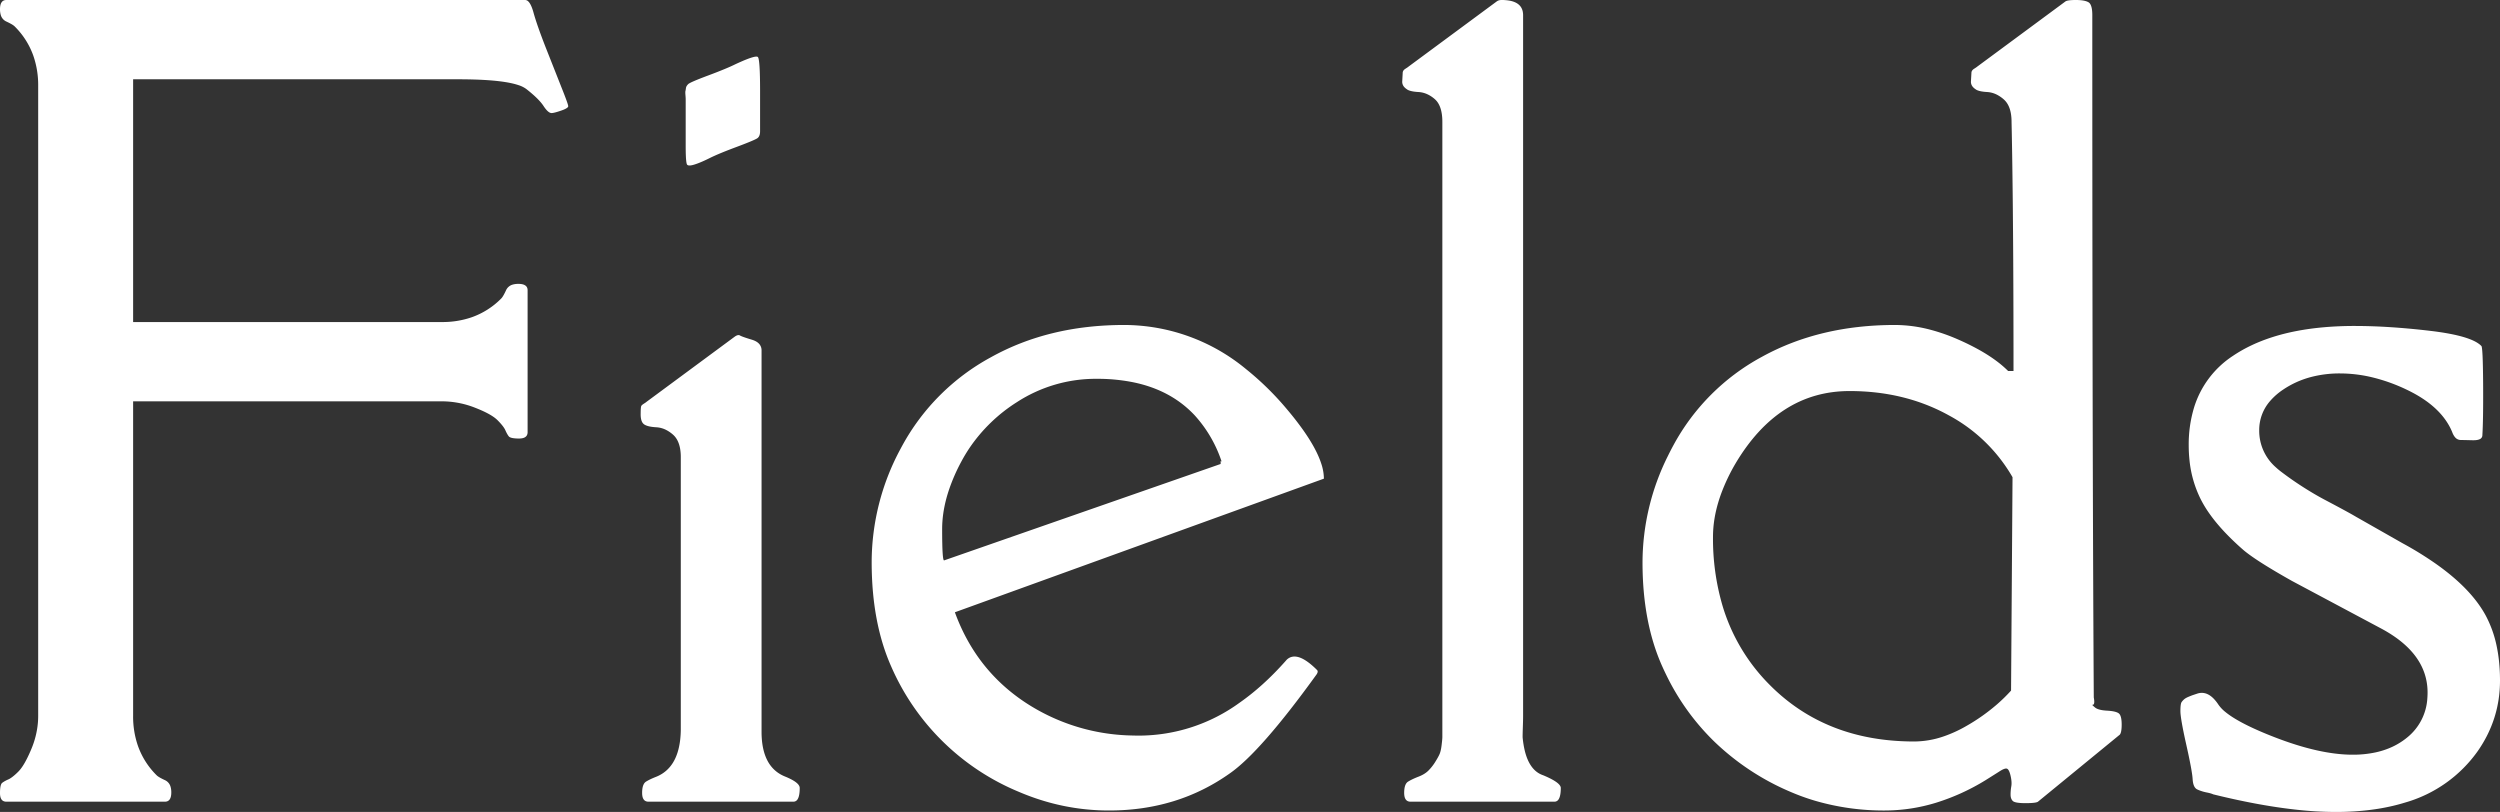 <svg width="249.414" height="81.006" viewBox="0 0 249.414 81.006" xmlns="http://www.w3.org/2000/svg"><rect x="0" y="0" width="249.414" height="81.006" fill="#333333" stroke="none"/><g id="svgGroup" stroke-linecap="round" fill-rule="evenodd" font-size="9pt" stroke="#ffffff" stroke-width="0" fill="#ffffff" style="stroke:#ffffff;stroke-width:0;fill:#ffffff"><path d="M 16.455 79.981 L 0.635 79.981 A 0.661 0.661 0 0 1 0.342 79.92 Q 0 79.754 0 79.126 Q 0 78.272 0.22 78.101 A 1.907 1.907 0 0 1 0.4 77.978 Q 0.49 77.923 0.597 77.868 A 4.427 4.427 0 0 1 0.83 77.759 Q 1.149 77.619 1.616 77.186 A 8.241 8.241 0 0 0 1.831 76.978 A 3.204 3.204 0 0 0 2.18 76.553 Q 2.519 76.071 2.878 75.294 A 16.431 16.431 0 0 0 3.125 74.732 A 8.649 8.649 0 0 0 3.78 72.109 A 8.052 8.052 0 0 0 3.809 71.436 L 3.809 8.545 A 8.901 8.901 0 0 0 3.327 5.565 A 7.747 7.747 0 0 0 1.465 2.637 A 1.025 1.025 0 0 0 1.34 2.533 Q 1.111 2.368 0.635 2.149 A 1.022 1.022 0 0 1 0.067 1.463 Q 0.013 1.273 0.002 1.038 A 2.548 2.548 0 0 1 0 0.928 Q 0 0 0.635 0 L 52.393 0 A 0.447 0.447 0 0 1 52.702 0.139 Q 52.967 0.39 53.179 1.093 A 6.493 6.493 0 0 1 53.223 1.245 Q 53.565 2.49 54.443 4.736 L 56.006 8.692 A 78.417 78.417 0 0 1 56.166 9.095 Q 56.686 10.416 56.689 10.594 A 0.119 0.119 0 0 1 56.69 10.596 Q 56.69 10.756 56.212 10.95 A 4.698 4.698 0 0 1 55.982 11.035 A 11.115 11.115 0 0 1 55.694 11.13 Q 55.22 11.279 55.029 11.279 A 0.445 0.445 0 0 1 54.81 11.214 Q 54.558 11.071 54.252 10.614 A 4.83 4.83 0 0 1 54.224 10.571 Q 53.812 9.943 52.786 9.104 A 16.987 16.987 0 0 0 52.515 8.887 A 2.7 2.7 0 0 0 51.711 8.489 Q 50.302 8.016 47.183 7.93 A 53.594 53.594 0 0 0 45.703 7.91 L 13.281 7.91 L 13.281 32.129 L 44.092 32.129 A 8.901 8.901 0 0 0 47.072 31.648 A 7.747 7.747 0 0 0 50 29.785 A 1.025 1.025 0 0 0 50.104 29.66 Q 50.269 29.431 50.488 28.955 A 1.022 1.022 0 0 1 51.174 28.387 Q 51.364 28.333 51.599 28.323 A 2.548 2.548 0 0 1 51.709 28.32 Q 52.637 28.32 52.637 28.955 L 52.637 43.115 A 0.661 0.661 0 0 1 52.576 43.408 Q 52.41 43.75 51.782 43.75 Q 50.928 43.75 50.757 43.53 A 1.907 1.907 0 0 1 50.634 43.35 Q 50.579 43.26 50.525 43.153 A 4.427 4.427 0 0 1 50.415 42.92 Q 50.275 42.601 49.842 42.135 A 8.241 8.241 0 0 0 49.634 41.919 A 3.008 3.008 0 0 0 49.209 41.574 Q 48.727 41.243 47.951 40.905 A 15.152 15.152 0 0 0 47.388 40.674 A 9.099 9.099 0 0 0 44.351 40.043 A 8.672 8.672 0 0 0 44.092 40.039 L 13.281 40.039 L 13.281 71.436 A 8.901 8.901 0 0 0 13.763 74.415 A 7.747 7.747 0 0 0 15.625 77.344 A 1.025 1.025 0 0 0 15.75 77.448 Q 15.979 77.612 16.455 77.832 A 1.022 1.022 0 0 1 17.023 78.518 Q 17.077 78.708 17.088 78.942 A 2.548 2.548 0 0 1 17.09 79.053 Q 17.09 79.981 16.455 79.981 Z M 196.631 8.154 L 196.68 7.276 A 0.421 0.421 0 0 1 196.795 6.987 Q 196.856 6.919 196.948 6.86 A 10.73 10.73 0 0 0 197.041 6.801 Q 197.226 6.68 197.266 6.641 L 206.055 0.147 A 0.433 0.433 0 0 1 206.18 0.087 Q 206.447 0 207.105 0 A 5.279 5.279 0 0 1 207.537 0.017 Q 208.066 0.06 208.35 0.22 Q 208.729 0.433 208.74 1.453 A 5.709 5.709 0 0 1 208.74 1.514 Q 208.74 35.197 208.826 57.202 A 5703.845 5703.845 0 0 0 208.887 69.58 A 3.92 3.92 0 0 1 208.908 69.705 Q 209.009 70.357 208.74 70.313 Q 208.691 70.313 209.009 70.581 Q 209.265 70.798 209.888 70.872 A 5.142 5.142 0 0 0 210.205 70.899 A 6.005 6.005 0 0 1 210.585 70.931 Q 211.146 70.998 211.372 71.163 A 0.556 0.556 0 0 1 211.377 71.167 A 0.513 0.513 0 0 1 211.525 71.358 Q 211.67 71.655 211.67 72.29 A 5.228 5.228 0 0 1 211.661 72.602 Q 211.632 73.085 211.505 73.264 A 0.269 0.269 0 0 1 211.426 73.34 L 203.32 79.981 A 0.405 0.405 0 0 1 203.197 80.037 Q 202.9 80.127 202.075 80.127 A 7.796 7.796 0 0 1 201.683 80.118 Q 201.132 80.09 200.906 79.976 A 0.384 0.384 0 0 1 200.806 79.907 Q 200.61 79.712 200.589 79.363 A 1.45 1.45 0 0 1 200.586 79.273 Q 200.586 78.858 200.659 78.443 Q 200.724 78.077 200.618 77.542 A 4.787 4.787 0 0 0 200.586 77.393 A 3.315 3.315 0 0 0 200.523 77.158 Q 200.417 76.815 200.279 76.716 A 0.222 0.222 0 0 0 200.22 76.685 Q 200.013 76.616 199.484 76.956 A 5.036 5.036 0 0 0 199.414 77.002 L 198.096 77.832 A 21.719 21.719 0 0 1 193.169 80.079 A 17.47 17.47 0 0 1 188.037 80.86 A 24.366 24.366 0 0 1 181.128 79.901 A 22.143 22.143 0 0 1 178.638 79.004 A 25.062 25.062 0 0 1 171.069 74.024 A 23.682 23.682 0 0 1 166.227 67.317 A 27.169 27.169 0 0 1 165.845 66.504 Q 163.867 62.11 163.867 56.104 A 23.866 23.866 0 0 1 166.394 45.499 A 28.277 28.277 0 0 1 166.943 44.434 A 21.799 21.799 0 0 1 175.781 35.596 Q 181.543 32.422 189.063 32.422 A 13.916 13.916 0 0 1 192.613 32.903 A 18.716 18.716 0 0 1 195.337 33.862 A 24.103 24.103 0 0 1 197.415 34.884 Q 198.417 35.442 199.207 36.036 A 10.589 10.589 0 0 1 200.342 37.012 L 200.879 37.012 Q 200.879 24.825 200.764 16.73 A 596.178 596.178 0 0 0 200.684 12.158 A 4.924 4.924 0 0 0 200.622 11.349 Q 200.464 10.404 199.902 9.912 A 3.279 3.279 0 0 0 199.229 9.45 A 2.465 2.465 0 0 0 198.242 9.18 A 5.367 5.367 0 0 1 197.862 9.146 Q 197.496 9.099 197.273 9.005 A 0.803 0.803 0 0 1 197.07 8.887 A 1.2 1.2 0 0 1 196.839 8.689 A 0.78 0.78 0 0 1 196.631 8.154 Z M 235.059 51.563 L 239.697 54.199 A 34.431 34.431 0 0 1 243.038 56.263 Q 246.371 58.617 247.84 61.144 A 9.849 9.849 0 0 1 247.998 61.426 A 11.317 11.317 0 0 1 249.082 64.463 Q 249.362 65.793 249.406 67.322 A 20.031 20.031 0 0 1 249.414 67.896 Q 249.414 71.729 247.217 74.902 A 13.386 13.386 0 0 1 239.918 80.075 Q 237.654 80.773 234.899 80.948 A 29.901 29.901 0 0 1 233.008 81.006 A 36.701 36.701 0 0 1 228.911 80.759 Q 225.256 80.347 220.801 79.248 A 1.11 1.11 0 0 0 220.685 79.199 Q 220.483 79.126 220.117 79.053 A 4.04 4.04 0 0 1 219.426 78.851 A 3.598 3.598 0 0 1 219.214 78.76 Q 218.837 78.583 218.762 77.882 A 3.097 3.097 0 0 1 218.75 77.735 A 6.047 6.047 0 0 0 218.703 77.286 Q 218.604 76.556 218.312 75.189 A 87.752 87.752 0 0 0 218.115 74.292 Q 217.647 72.202 217.553 71.315 A 3.618 3.618 0 0 1 217.529 70.947 A 7.02 7.02 0 0 1 217.534 70.692 Q 217.552 70.183 217.651 70.044 A 1.627 1.627 0 0 1 217.831 69.832 A 1.415 1.415 0 0 1 217.92 69.751 A 1.03 1.03 0 0 1 218.032 69.671 Q 218.154 69.594 218.334 69.518 A 3.475 3.475 0 0 1 218.359 69.507 Q 218.652 69.385 218.799 69.336 L 219.238 69.19 A 1.475 1.475 0 0 1 219.604 69.125 Q 220.298 69.095 220.923 69.781 A 4.141 4.141 0 0 1 221.314 70.288 A 3.486 3.486 0 0 0 222.015 71.03 Q 223.272 72.063 226.186 73.254 A 44.6 44.6 0 0 0 226.831 73.511 Q 231.397 75.293 234.717 75.293 A 10.704 10.704 0 0 0 237.032 75.056 Q 238.815 74.661 240.112 73.609 A 5.425 5.425 0 0 0 242.166 69.655 A 7.28 7.28 0 0 0 242.188 69.092 Q 242.188 65.137 237.451 62.647 L 228.662 57.959 A 83.885 83.885 0 0 1 227.025 57.017 Q 224.781 55.689 223.828 54.883 A 26.336 26.336 0 0 1 221.96 53.099 Q 221.097 52.183 220.466 51.298 A 11.499 11.499 0 0 1 219.58 49.854 A 11.205 11.205 0 0 1 218.438 45.93 A 13.914 13.914 0 0 1 218.359 44.434 A 12.68 12.68 0 0 1 218.882 40.69 A 9.479 9.479 0 0 1 222.778 35.498 Q 226.264 33.149 231.799 32.653 A 34.889 34.889 0 0 1 234.912 32.52 A 55.753 55.753 0 0 1 238.507 32.642 A 74.723 74.723 0 0 1 242.456 33.008 Q 246.582 33.496 247.559 34.522 Q 247.705 34.668 247.73 38.233 A 215.038 215.038 0 0 1 247.733 38.926 Q 247.744 41.958 247.656 43.408 A 0.425 0.425 0 0 1 247.39 43.816 Q 247.149 43.931 246.69 43.921 A 3.478 3.478 0 0 1 246.68 43.921 Q 245.703 43.897 245.508 43.897 A 0.744 0.744 0 0 1 244.922 43.612 Q 244.75 43.41 244.629 43.067 Q 243.72 40.918 241.133 39.416 A 14.161 14.161 0 0 0 240.137 38.892 A 17.355 17.355 0 0 0 236.651 37.64 A 13.853 13.853 0 0 0 233.447 37.256 A 11.165 11.165 0 0 0 230.484 37.634 A 9.117 9.117 0 0 0 227.783 38.867 A 6.408 6.408 0 0 0 226.483 40.002 A 4.391 4.391 0 0 0 225.391 42.944 A 4.834 4.834 0 0 0 227.043 46.615 A 7.053 7.053 0 0 0 227.588 47.07 A 33.262 33.262 0 0 0 231.348 49.542 A 30.054 30.054 0 0 0 232.056 49.927 Q 234.014 50.959 234.828 51.428 A 15.028 15.028 0 0 1 235.059 51.563 Z M 132.08 47.754 L 95.264 61.084 Q 97.363 66.846 102.344 70.117 A 20.003 20.003 0 0 0 112.884 73.376 A 24.15 24.15 0 0 0 113.672 73.389 A 17.121 17.121 0 0 0 123.636 70.129 Q 126.01 68.475 128.226 65.982 A 33.224 33.224 0 0 0 128.369 65.82 Q 129.395 64.844 131.397 66.846 Q 131.535 66.984 131.369 67.253 A 1.131 1.131 0 0 1 131.348 67.285 Q 125.781 75 122.705 77.149 Q 117.481 80.86 110.645 80.86 Q 106.006 80.86 101.66 79.004 A 23.835 23.835 0 0 1 88.916 66.504 Q 86.963 62.11 86.963 56.079 A 23.857 23.857 0 0 1 89.827 44.808 A 27.863 27.863 0 0 1 90.015 44.458 A 22.039 22.039 0 0 1 98.853 35.645 Q 104.639 32.422 112.158 32.422 A 19.111 19.111 0 0 1 124.295 36.811 A 28.96 28.96 0 0 1 128.467 40.918 A 30.394 30.394 0 0 1 129.962 42.836 Q 131.346 44.78 131.826 46.283 A 4.868 4.868 0 0 1 132.08 47.754 Z M 139.893 8.154 L 139.941 7.276 A 0.421 0.421 0 0 1 140.057 6.987 Q 140.118 6.919 140.21 6.86 A 10.73 10.73 0 0 0 140.303 6.801 Q 140.488 6.68 140.527 6.641 L 149.316 0.147 A 0.718 0.718 0 0 1 149.615 0.017 A 0.996 0.996 0 0 1 149.805 0 A 4.516 4.516 0 0 1 150.562 0.058 Q 151.914 0.289 151.952 1.446 A 2.062 2.062 0 0 1 151.953 1.514 L 151.953 71.436 A 14.23 14.23 0 0 1 151.952 71.631 Q 151.947 71.961 151.929 72.51 Q 151.906 73.184 151.905 73.486 A 8.351 8.351 0 0 0 151.904 73.535 A 9.433 9.433 0 0 0 152.112 74.86 Q 152.596 76.891 153.955 77.344 A 11.25 11.25 0 0 1 154.553 77.612 Q 155.713 78.177 155.713 78.613 Q 155.713 79.401 155.502 79.735 A 0.479 0.479 0 0 1 155.078 79.981 L 140.723 79.981 Q 140.182 79.981 140.102 79.342 A 1.942 1.942 0 0 1 140.088 79.102 A 3.059 3.059 0 0 1 140.109 78.73 Q 140.178 78.167 140.479 77.979 A 4.191 4.191 0 0 1 140.806 77.796 Q 141.107 77.643 141.504 77.49 Q 142.139 77.246 142.505 76.88 A 4.744 4.744 0 0 0 143.127 76.108 A 5.235 5.235 0 0 0 143.164 76.05 A 10.835 10.835 0 0 0 143.348 75.748 Q 143.428 75.613 143.492 75.493 A 4.433 4.433 0 0 0 143.604 75.269 Q 143.736 74.982 143.808 74.456 A 6.566 6.566 0 0 0 143.823 74.341 A 25.674 25.674 0 0 0 143.852 74.094 Q 143.889 73.761 143.895 73.598 A 1.574 1.574 0 0 0 143.897 73.535 L 143.897 12.158 Q 143.897 10.569 143.16 9.906 A 1.661 1.661 0 0 0 143.14 9.888 A 3.091 3.091 0 0 0 142.429 9.416 A 2.473 2.473 0 0 0 141.504 9.18 A 5.367 5.367 0 0 1 141.124 9.146 Q 140.758 9.099 140.534 9.005 A 0.803 0.803 0 0 1 140.332 8.887 A 1.2 1.2 0 0 1 140.1 8.689 A 0.78 0.78 0 0 1 139.893 8.154 Z M 79.15 79.981 L 64.697 79.981 Q 64.156 79.981 64.076 79.342 A 1.942 1.942 0 0 1 64.063 79.102 A 3.059 3.059 0 0 1 64.083 78.73 Q 64.153 78.167 64.453 77.979 A 4.191 4.191 0 0 1 64.78 77.796 Q 65.082 77.643 65.479 77.49 Q 67.548 76.646 67.864 73.755 A 9.983 9.983 0 0 0 67.92 72.803 L 67.92 45.606 A 4.924 4.924 0 0 0 67.858 44.796 Q 67.7 43.851 67.139 43.36 A 3.279 3.279 0 0 0 66.465 42.897 A 2.465 2.465 0 0 0 65.479 42.627 A 5.466 5.466 0 0 1 65.073 42.59 Q 64.677 42.539 64.434 42.432 A 0.974 0.974 0 0 1 64.258 42.334 A 0.672 0.672 0 0 1 64.043 42.065 Q 63.916 41.794 63.916 41.333 A 13.213 13.213 0 0 1 63.917 41.154 Q 63.924 40.675 63.967 40.528 A 0.163 0.163 0 0 1 63.989 40.479 A 0.504 0.504 0 0 1 64.045 40.417 Q 64.108 40.357 64.21 40.29 A 2.183 2.183 0 0 1 64.258 40.259 A 5.354 5.354 0 0 0 64.336 40.209 Q 64.464 40.126 64.502 40.088 L 73.291 33.594 Q 73.519 33.431 73.682 33.431 A 0.271 0.271 0 0 1 73.828 33.472 A 0.929 0.929 0 0 0 73.94 33.528 Q 74.221 33.653 74.994 33.885 A 56.529 56.529 0 0 0 75 33.887 Q 75.524 34.044 75.767 34.342 A 0.949 0.949 0 0 1 75.977 34.961 L 75.977 72.998 Q 75.977 76.563 78.369 77.49 A 7.341 7.341 0 0 1 78.85 77.708 Q 79.597 78.083 79.747 78.436 A 0.45 0.45 0 0 1 79.785 78.613 Q 79.785 79.401 79.575 79.735 A 0.479 0.479 0 0 1 79.15 79.981 Z M 200.635 68.897 L 200.781 47.608 A 16.135 16.135 0 0 0 194.456 41.454 A 19.19 19.19 0 0 0 194.19 41.309 Q 189.893 39.014 184.522 39.014 Q 177.441 39.014 173.145 46.24 A 18.923 18.923 0 0 0 171.733 49.194 Q 171.081 50.958 170.938 52.633 A 10.98 10.98 0 0 0 170.898 53.565 A 23.734 23.734 0 0 0 171.825 60.352 A 18.719 18.719 0 0 0 176.514 68.286 Q 182.129 73.975 190.967 73.975 A 9.137 9.137 0 0 0 193.903 73.469 A 12.747 12.747 0 0 0 196.118 72.461 A 19.085 19.085 0 0 0 199.264 70.243 A 16.498 16.498 0 0 0 200.635 68.897 Z M 121.777 45.996 L 121.875 46.045 A 12.837 12.837 0 0 0 119.185 41.432 Q 116.817 38.902 113.023 38.131 A 18.076 18.076 0 0 0 109.424 37.793 A 14.435 14.435 0 0 0 101.465 40.112 A 16.116 16.116 0 0 0 96.705 44.719 A 15.638 15.638 0 0 0 95.923 46.021 A 18.341 18.341 0 0 0 94.679 48.855 Q 94.123 50.511 94.018 52.069 A 10.697 10.697 0 0 0 93.994 52.783 Q 93.994 55.957 94.19 55.908 L 121.777 46.289 L 121.777 45.996 Z M 75.83 9.131 L 75.83 13.086 A 1.534 1.534 0 0 1 75.813 13.325 Q 75.794 13.447 75.752 13.544 A 0.568 0.568 0 0 1 75.586 13.77 A 1.002 1.002 0 0 1 75.439 13.86 Q 74.999 14.093 73.511 14.649 A 60.296 60.296 0 0 0 72.655 14.975 Q 71.833 15.296 71.265 15.552 A 12.867 12.867 0 0 0 70.801 15.772 Q 70.21 16.067 69.741 16.252 A 6.958 6.958 0 0 1 69.312 16.406 A 3.315 3.315 0 0 1 69.157 16.452 Q 68.761 16.558 68.606 16.472 A 0.186 0.186 0 0 1 68.555 16.431 Q 68.429 16.284 68.411 15.007 A 32.648 32.648 0 0 1 68.408 14.551 L 68.408 9.912 A 2.496 2.496 0 0 0 68.407 9.83 Q 68.402 9.693 68.384 9.473 Q 68.359 9.18 68.384 9.082 A 1.24 1.24 0 0 0 68.398 9.02 Q 68.41 8.958 68.422 8.872 A 5.389 5.389 0 0 0 68.433 8.789 A 0.525 0.525 0 0 1 68.493 8.606 Q 68.53 8.538 68.587 8.47 A 1.12 1.12 0 0 1 68.652 8.399 A 0.66 0.66 0 0 1 68.783 8.308 Q 69.116 8.118 70.17 7.712 A 54.429 54.429 0 0 1 70.679 7.52 A 60.296 60.296 0 0 0 71.535 7.193 Q 72.356 6.872 72.924 6.616 A 12.867 12.867 0 0 0 73.389 6.397 A 26.628 26.628 0 0 1 73.955 6.142 Q 75.24 5.582 75.544 5.655 A 0.137 0.137 0 0 1 75.61 5.689 Q 75.828 5.906 75.83 9.057 A 92.756 92.756 0 0 1 75.83 9.131 Z"/></g></svg>